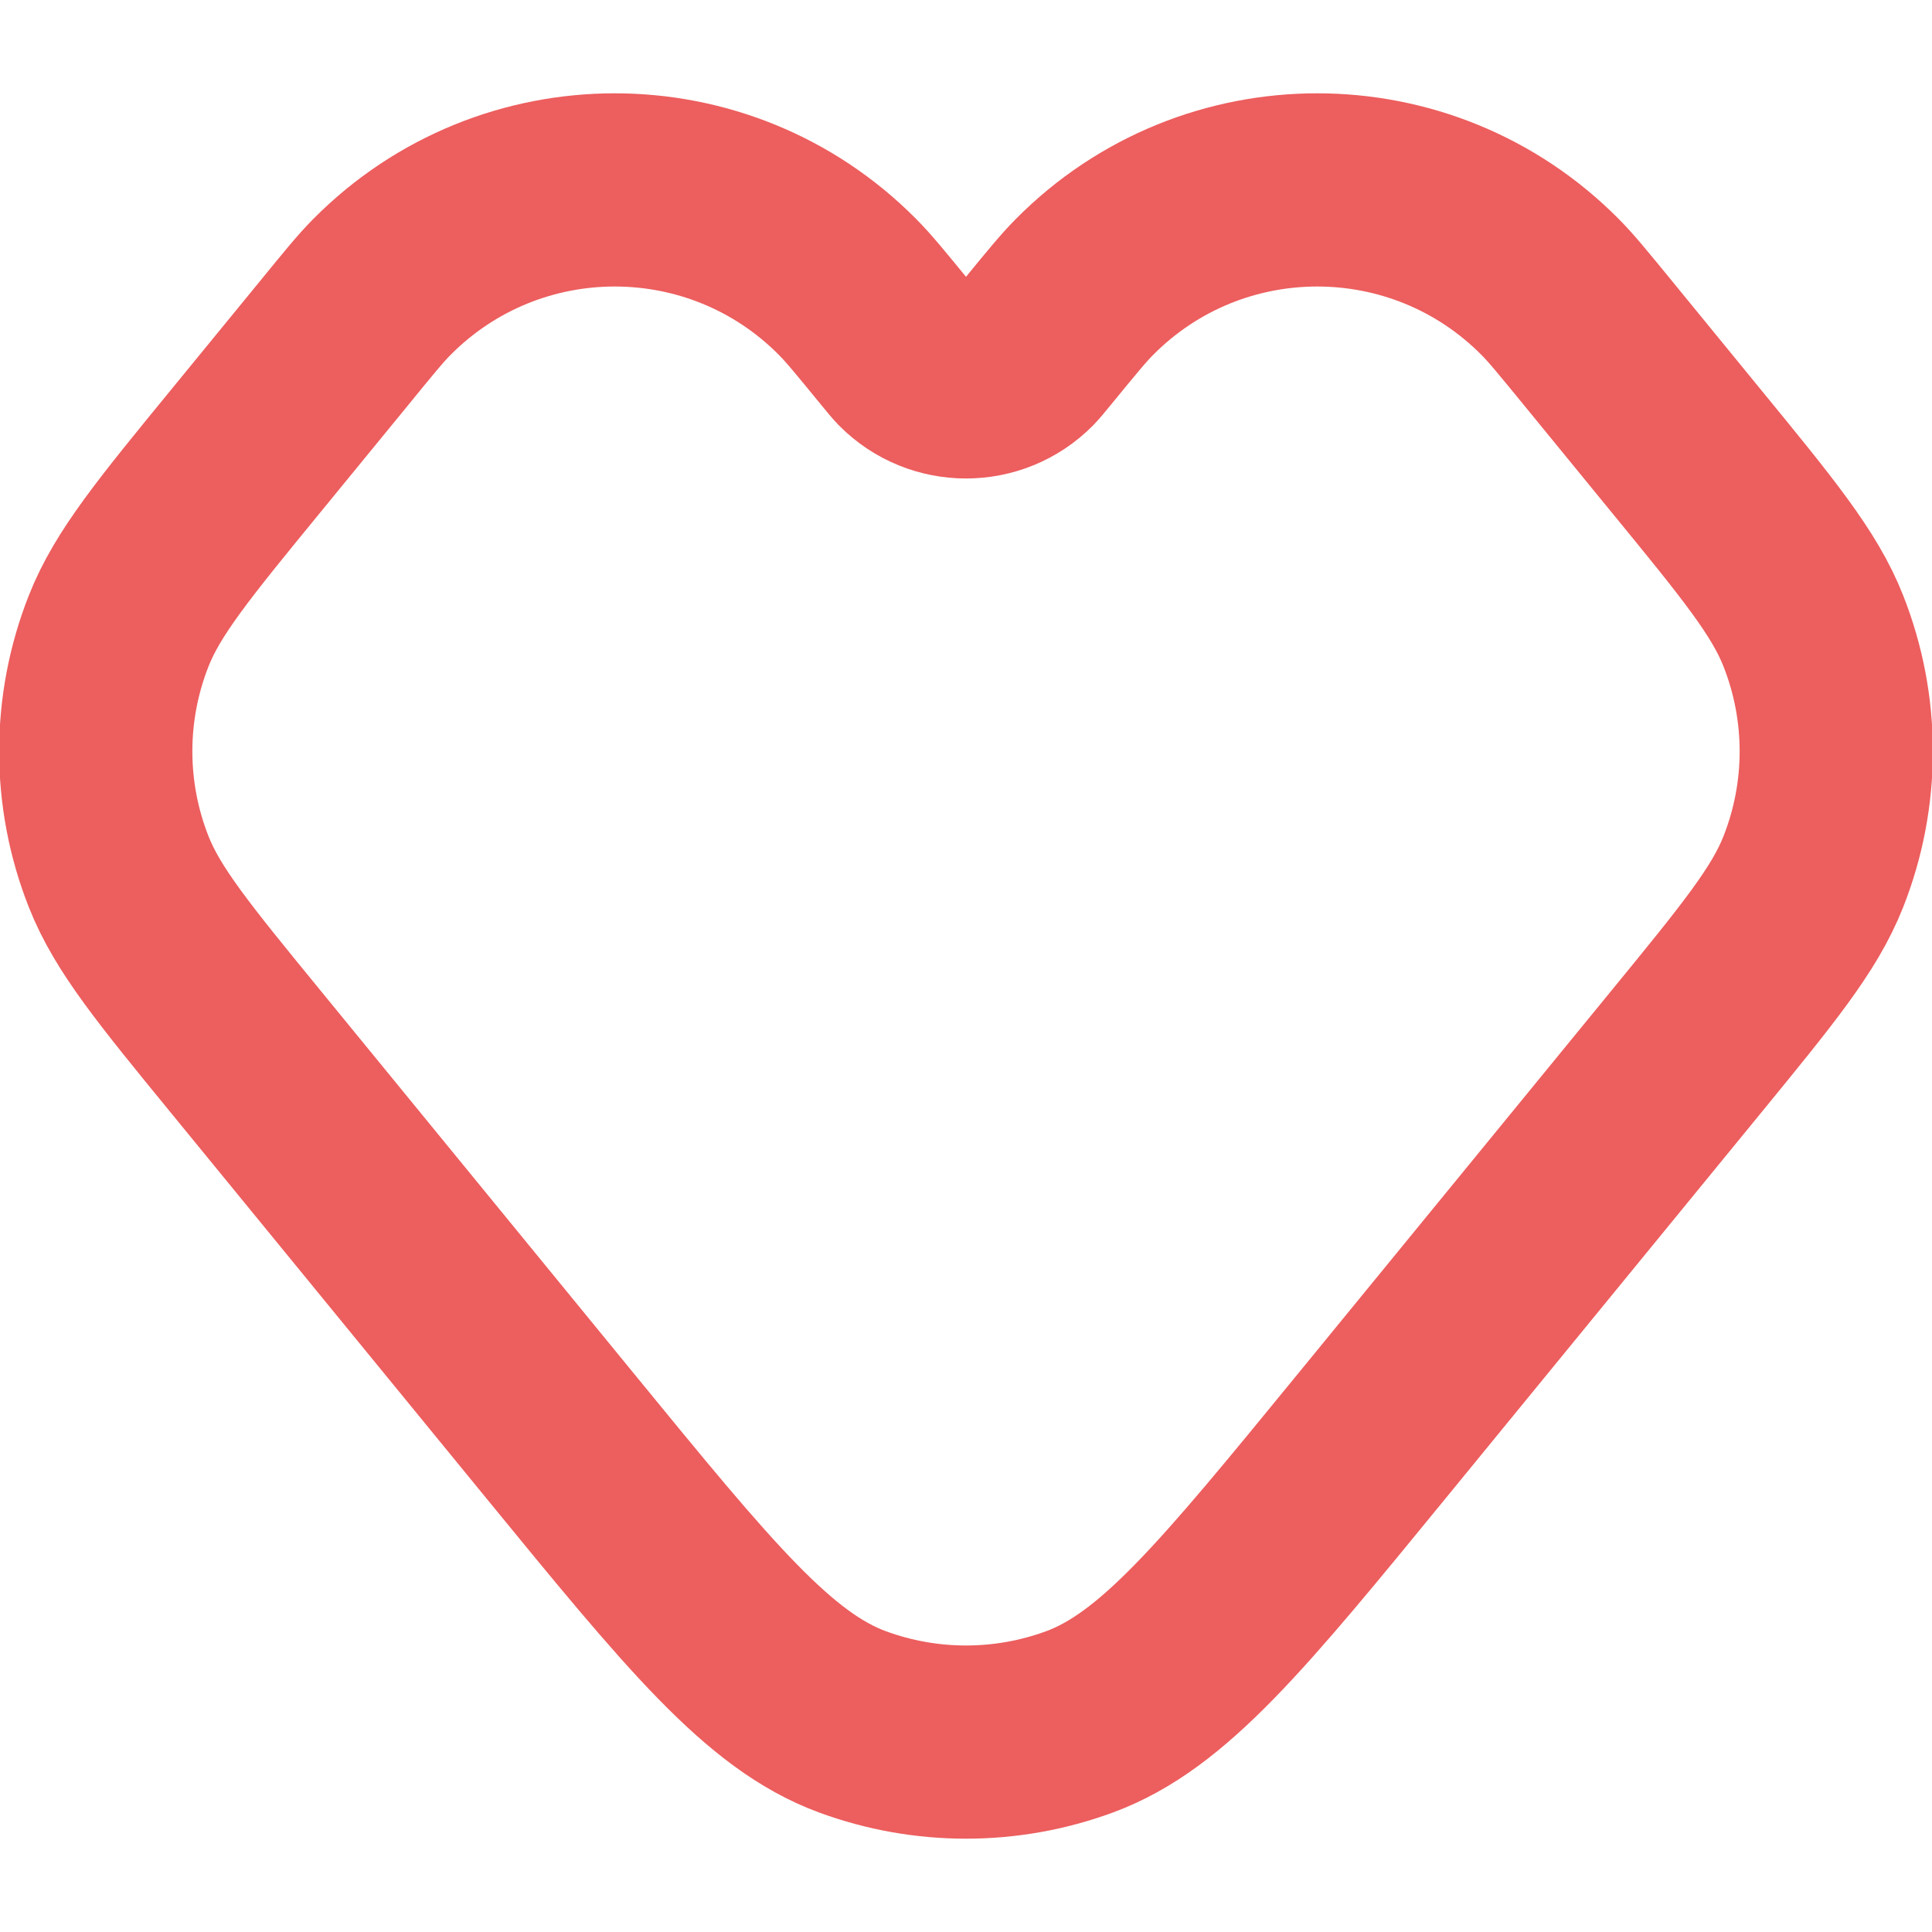<svg width="20" height="20" viewBox="0 0 20 20" fill="none" xmlns="http://www.w3.org/2000/svg">
<path d="M17.448 10.897L14.203 14.863L14.203 14.863C12.762 16.624 12.042 17.504 11.177 17.824C10.417 18.104 9.583 18.104 8.823 17.824C7.958 17.504 7.238 16.624 5.797 14.863L2.552 10.897C1.799 9.977 1.423 9.517 1.229 9.025C0.912 8.224 0.912 7.332 1.229 6.53C1.423 6.038 1.799 5.578 2.552 4.659L3.455 3.556C3.711 3.242 3.839 3.085 3.953 2.971C5.281 1.631 7.447 1.631 8.774 2.971C8.888 3.085 9.016 3.242 9.273 3.556C9.337 3.634 9.369 3.673 9.397 3.702C9.729 4.037 10.271 4.037 10.603 3.702C10.631 3.673 10.663 3.634 10.727 3.556L10.727 3.556C10.984 3.242 11.112 3.085 11.226 2.971C12.553 1.631 14.719 1.631 16.047 2.971C16.161 3.085 16.289 3.242 16.546 3.556L17.448 4.659C18.201 5.578 18.577 6.038 18.771 6.53C19.088 7.332 19.088 8.224 18.771 9.025C18.577 9.517 18.201 9.977 17.448 10.897Z" stroke="#ED5E5E" stroke-width="2" stroke-linejoin="round"/>
</svg>
